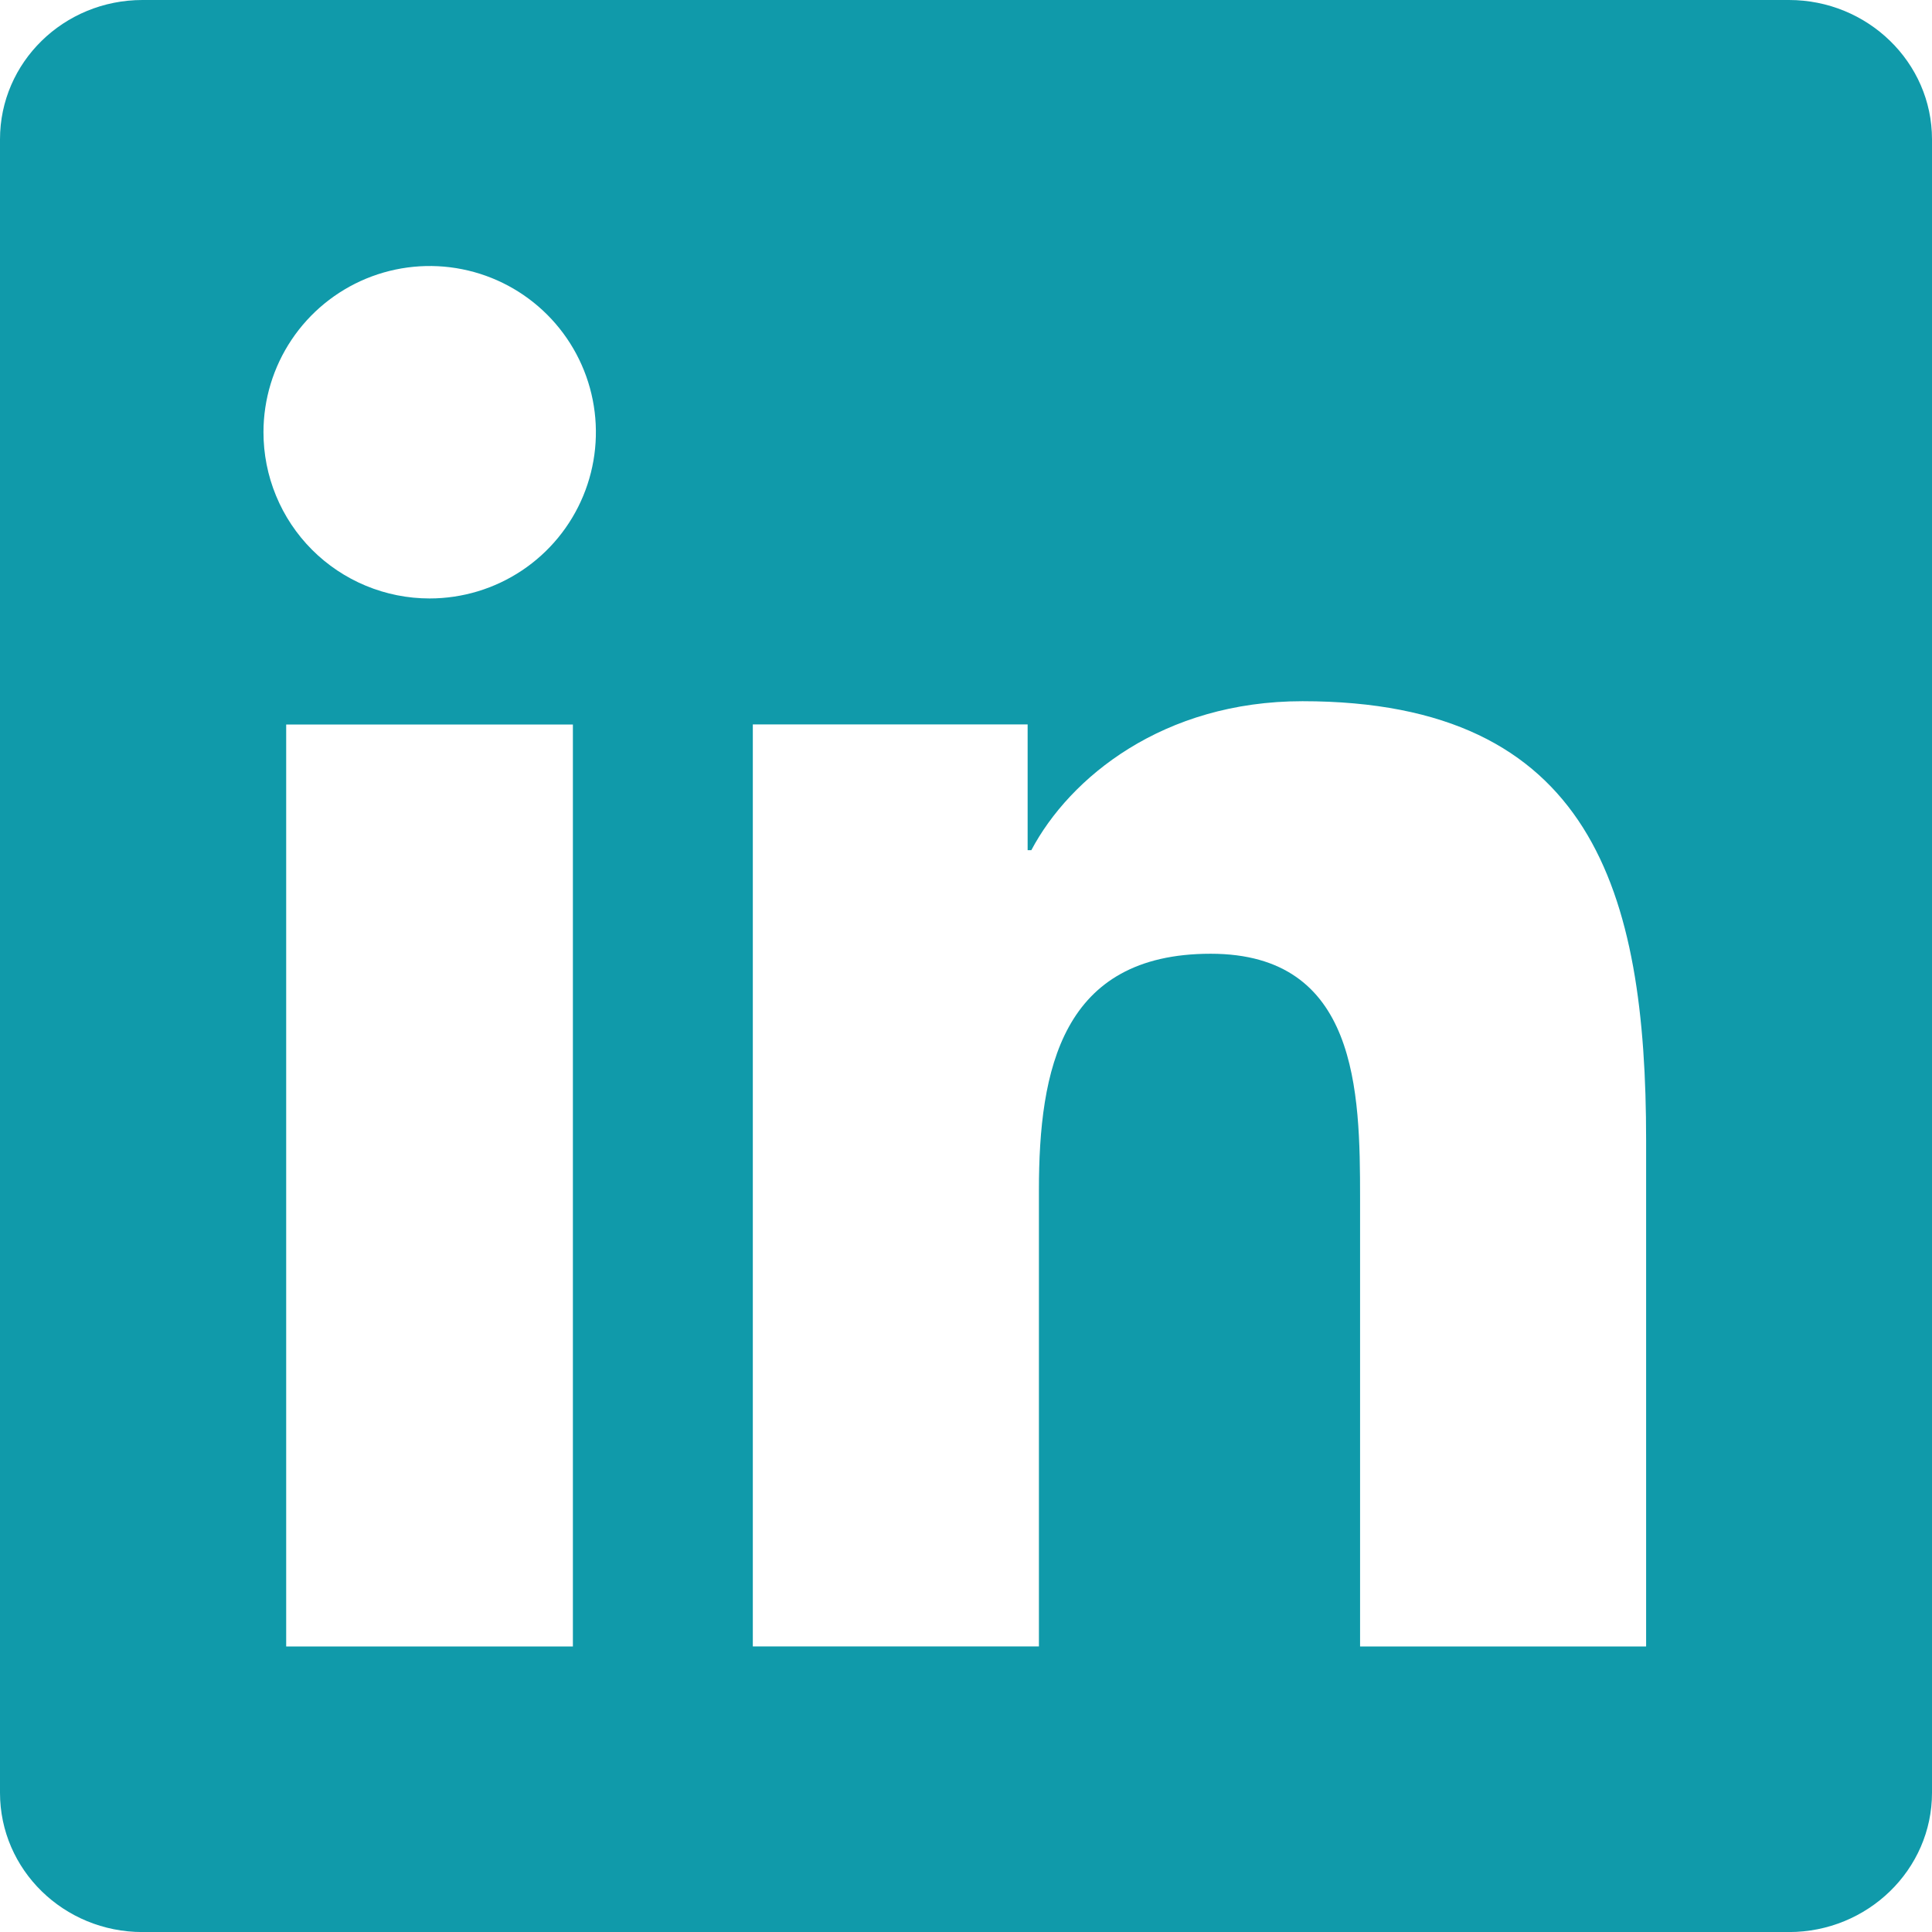 <svg width="70" height="70" viewBox="0 0 70 70" fill="none" xmlns="http://www.w3.org/2000/svg">
<path d="M59.631 59.655H49.278V43.409C49.278 39.535 49.197 34.556 43.864 34.556C38.465 34.556 37.642 38.758 37.642 43.122V59.653H27.276V26.248H37.233V30.804H37.367C38.758 28.173 42.142 25.406 47.191 25.406C57.693 25.406 59.642 32.32 59.642 41.311V59.653L59.631 59.655ZM15.564 21.683C14.773 21.683 13.989 21.527 13.258 21.224C12.527 20.921 11.863 20.477 11.304 19.917C10.745 19.357 10.302 18.692 10.001 17.96C9.699 17.229 9.545 16.445 9.546 15.654C9.548 14.463 9.902 13.299 10.565 12.309C11.227 11.32 12.169 10.549 13.269 10.094C14.37 9.64 15.581 9.521 16.749 9.755C17.917 9.988 18.989 10.563 19.831 11.406C20.672 12.249 21.245 13.322 21.476 14.491C21.707 15.659 21.587 16.869 21.13 17.969C20.674 19.069 19.901 20.009 18.91 20.67C17.919 21.331 16.755 21.683 15.564 21.683V21.683ZM20.757 59.655H10.369V26.25H20.757V59.655ZM64.829 0H5.162C2.312 0 0 2.255 0 5.047V64.956C0 67.747 2.312 70.002 5.162 70.002H64.818C67.664 70.002 70 67.747 70 64.956V5.047C70 2.255 67.664 0 64.818 0H64.829Z" fill="#109AAA"/>
</svg>
